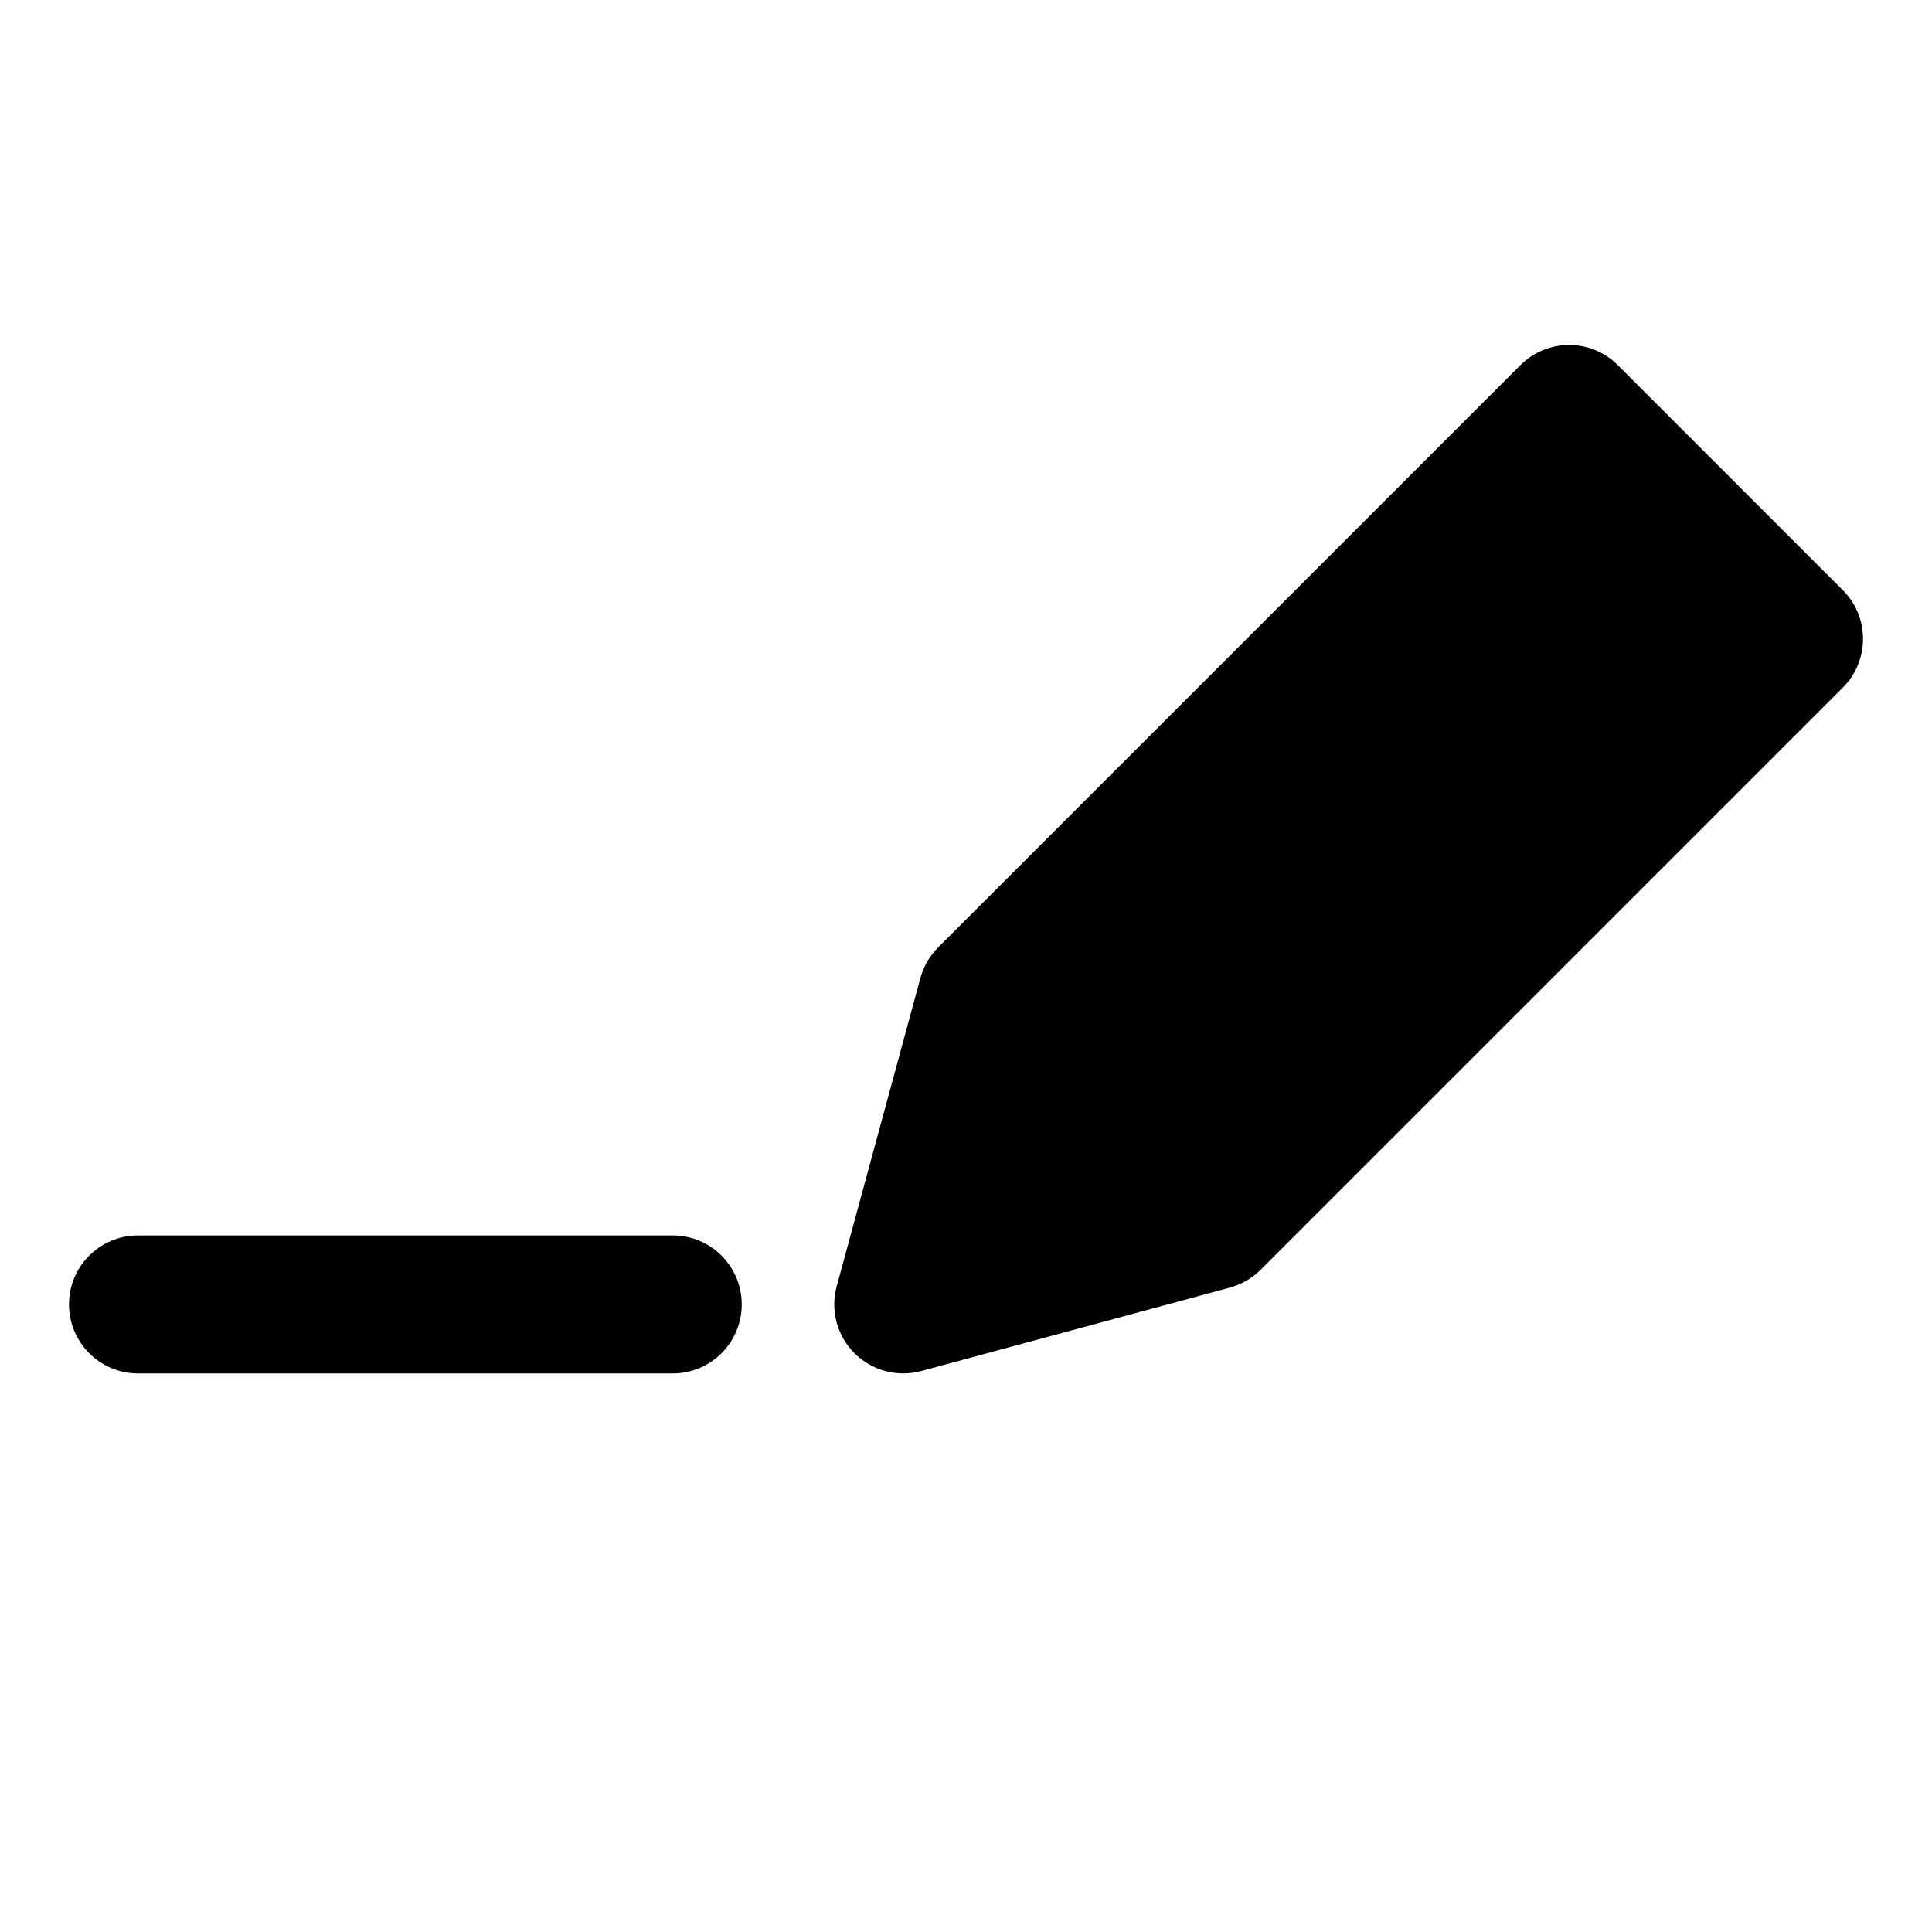 <svg width="28" height="28" viewBox="0 0 28 28" fill="none" xmlns="http://www.w3.org/2000/svg">
<path fill-rule="evenodd" clip-rule="evenodd" d="M23.448 5.293C23.058 4.902 22.424 4.902 22.034 5.293L13.597 13.73C13.474 13.853 13.385 14.006 13.339 14.175L12.126 18.643C12.032 18.988 12.13 19.358 12.383 19.611C12.637 19.865 13.006 19.964 13.352 19.87L17.824 18.661C17.993 18.615 18.147 18.526 18.27 18.403L26.707 9.966C27.098 9.576 27.098 8.942 26.707 8.552L23.448 5.293ZM1 18.905C1 18.352 1.448 17.905 2 17.905H9.75C10.302 17.905 10.75 18.352 10.75 18.905C10.75 19.457 10.302 19.905 9.75 19.905H2C1.448 19.905 1 19.457 1 18.905Z" fill="black"/>
</svg>
